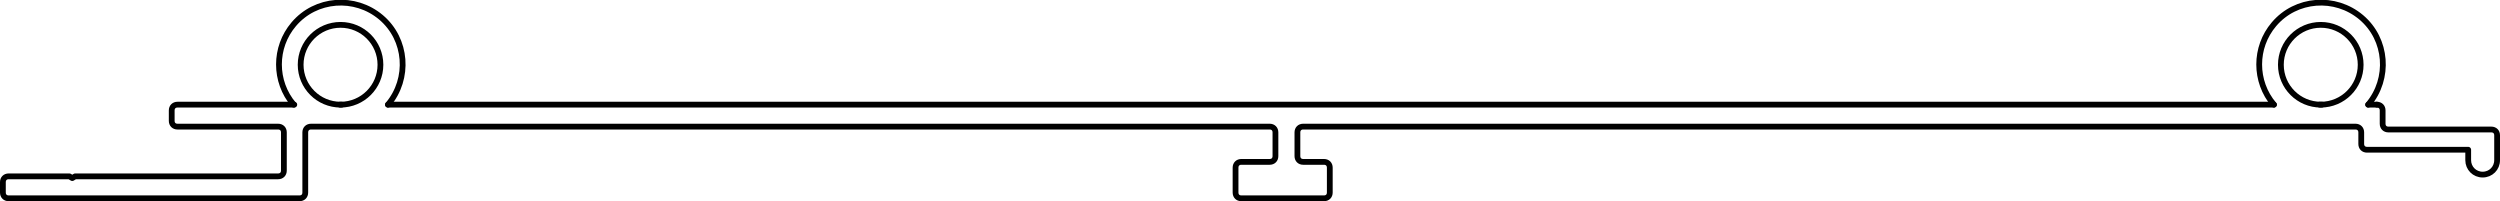 <?xml version="1.0" encoding="UTF-8"?>
<svg id="Capa_2" data-name="Capa 2" xmlns="http://www.w3.org/2000/svg" viewBox="0 0 43.24 3.48">
  <defs>
    <style>
      .cls-1 {
        fill: none;
        stroke: #000;
        stroke-linecap: round;
        stroke-linejoin: round;
        stroke-width: .1px;
      }
    </style>
  </defs>
  <g id="_0" data-name="0">
    <g>
      <g id="LWPOLYLINE">
        <path class="cls-1" d="m41.11,1.81c.06,0,.1.04.1.1v.23c0,.06.04.1.1.1h1.78c.06,0,.1.04.1.1v.43c0,.14-.11.25-.25.25h0c-.14,0-.25-.11-.25-.25v-.18h-1.75c-.06,0-.1-.04-.1-.1v-.2c0-.06-.04-.1-.1-.1h-18.2c-.06,0-.1.04-.1.1v.41c0,.06.04.1.1.1h.36c.06,0,.1.04.1.1v.43c0,.06-.04.1-.1.1h-1.43c-.06,0-.1-.04-.1-.1v-.43c0-.06.04-.1.1-.1h.49c.06,0,.1-.04.1-.1v-.41c0-.06-.04-.1-.1-.1H6.36s-.98,0-.98,0c-.06,0-.1.04-.1.1v1.04c0,.06-.04.1-.1.1H.15c-.06,0-.1-.04-.1-.1v-.18c0-.06.04-.1.1-.1h1.05l.05.03.05-.03h3.51c.06,0,.1-.04.1-.1v-.66c0-.06-.04-.1-.1-.1h-1.74c-.06,0-.1-.04-.1-.1v-.18c0-.06.04-.1.1-.1h2.02"/>
      </g>
      <g id="LWPOLYLINE-2" data-name="LWPOLYLINE">
        <line class="cls-1" x1="5.88" y1="1.81" x2="5.91" y2="1.81"/>
      </g>
      <g id="LWPOLYLINE-3" data-name="LWPOLYLINE">
        <line class="cls-1" x1="6.71" y1="1.81" x2="39.33" y2="1.81"/>
      </g>
      <g id="LWPOLYLINE-4" data-name="LWPOLYLINE">
        <line class="cls-1" x1="40.12" y1="1.81" x2="40.16" y2="1.81"/>
      </g>
      <g id="LWPOLYLINE-5" data-name="LWPOLYLINE">
        <line class="cls-1" x1="40.96" y1="1.81" x2="41.11" y2="1.81"/>
      </g>
      <g id="ARC">
        <path class="cls-1" d="m6.71,1.81c.38-.45.33-1.13-.12-1.51s-1.13-.33-1.51.12c-.34.4-.34.99,0,1.39"/>
      </g>
      <g id="CIRCLE">
        <circle class="cls-1" cx="5.89" cy="1.12" r=".69"/>
      </g>
      <g id="ARC-2" data-name="ARC">
        <path class="cls-1" d="m40.96,1.81c.38-.45.33-1.13-.12-1.51s-1.13-.33-1.51.12c-.34.4-.34.99,0,1.39"/>
      </g>
      <g id="CIRCLE-2" data-name="CIRCLE">
        <circle class="cls-1" cx="40.14" cy="1.12" r=".69"/>
      </g>
    </g>
  </g>
</svg>